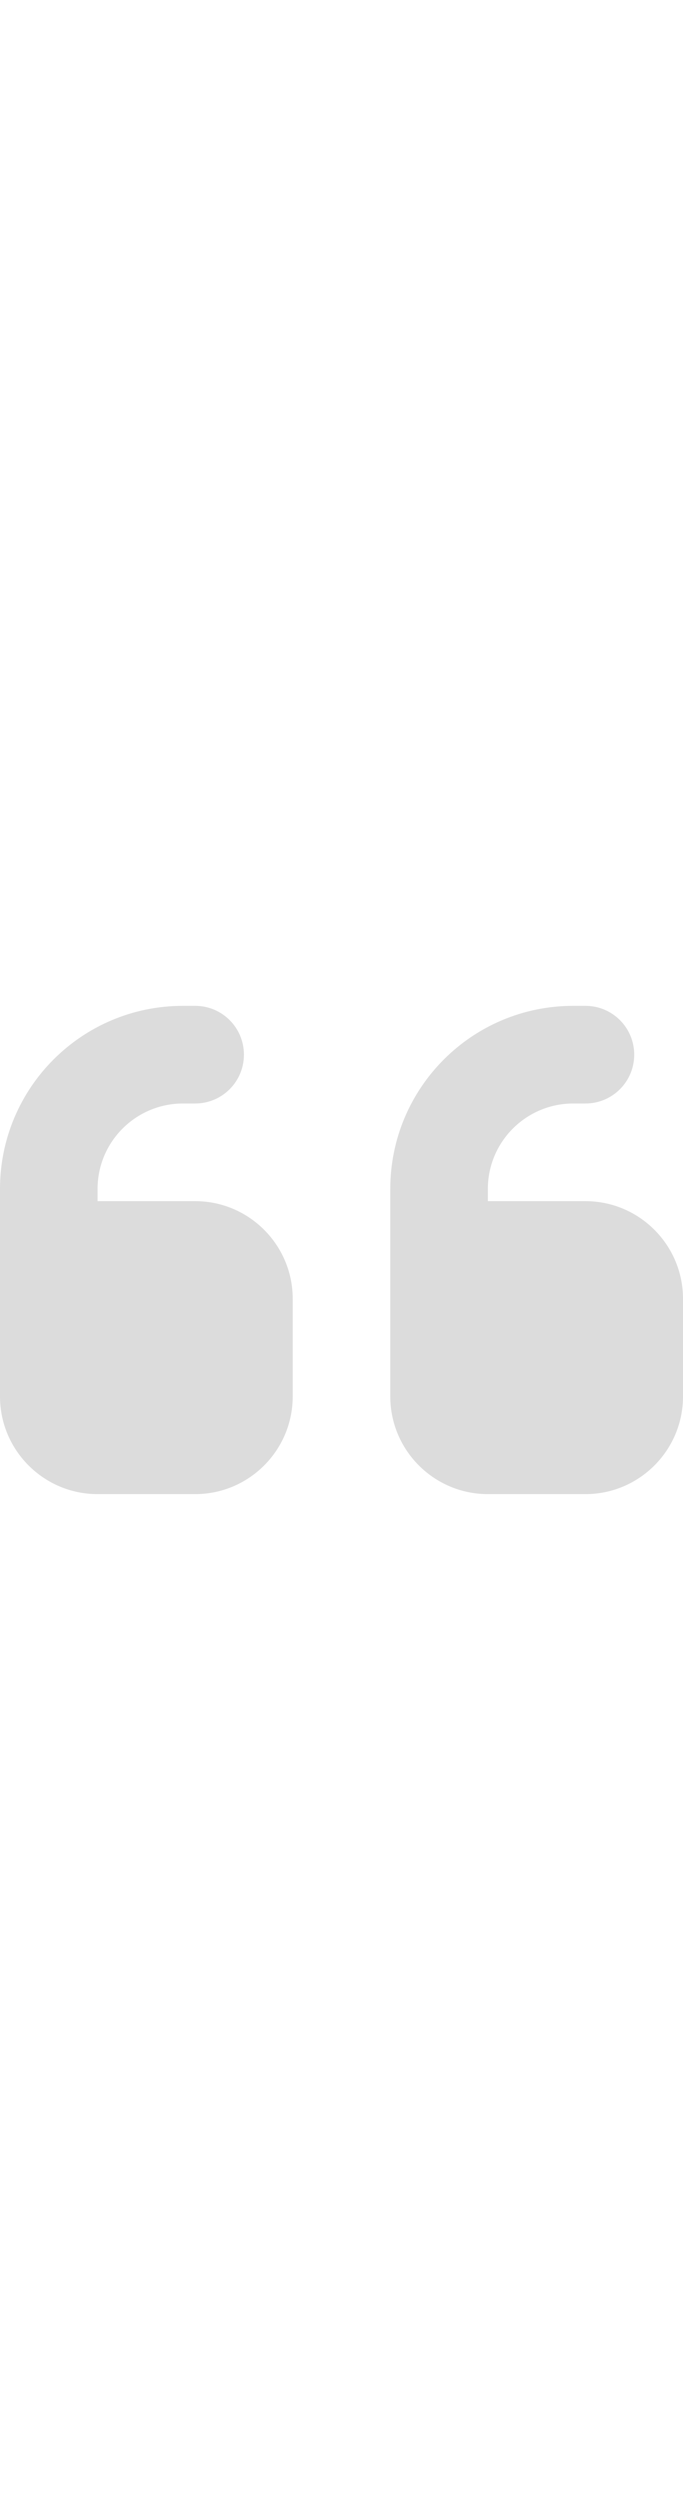 <svg aria-hidden="true" focusable="false" data-prefix="fas" data-icon="quote-left" class="svg-inline--fa fa-quote-left fa-10x text-gray-300 absolute top-5 left-10 -z-1" role="img" xmlns="http://www.w3.org/2000/svg" viewBox="0 0 448 512" width="140">
  <path fill="#DCDCDC" d="M0 216C0 149.7 53.7 96 120 96h8c17.7 0 32 14.3 32 32s-14.3 32-32 32h-8c-30.9 0-56 25.1-56 56v8h64c35.3 0 64 28.7 64 64v64c0 35.3-28.7 64-64 64H64c-35.3 0-64-28.7-64-64V320 288 216zm256 0c0-66.3 53.7-120 120-120h8c17.7 0 32 14.3 32 32s-14.3 32-32 32h-8c-30.9 0-56 25.1-56 56v8h64c35.3 0 64 28.7 64 64v64c0 35.3-28.7 64-64 64H320c-35.3 0-64-28.7-64-64V320 288 216z" ></path>
</svg>